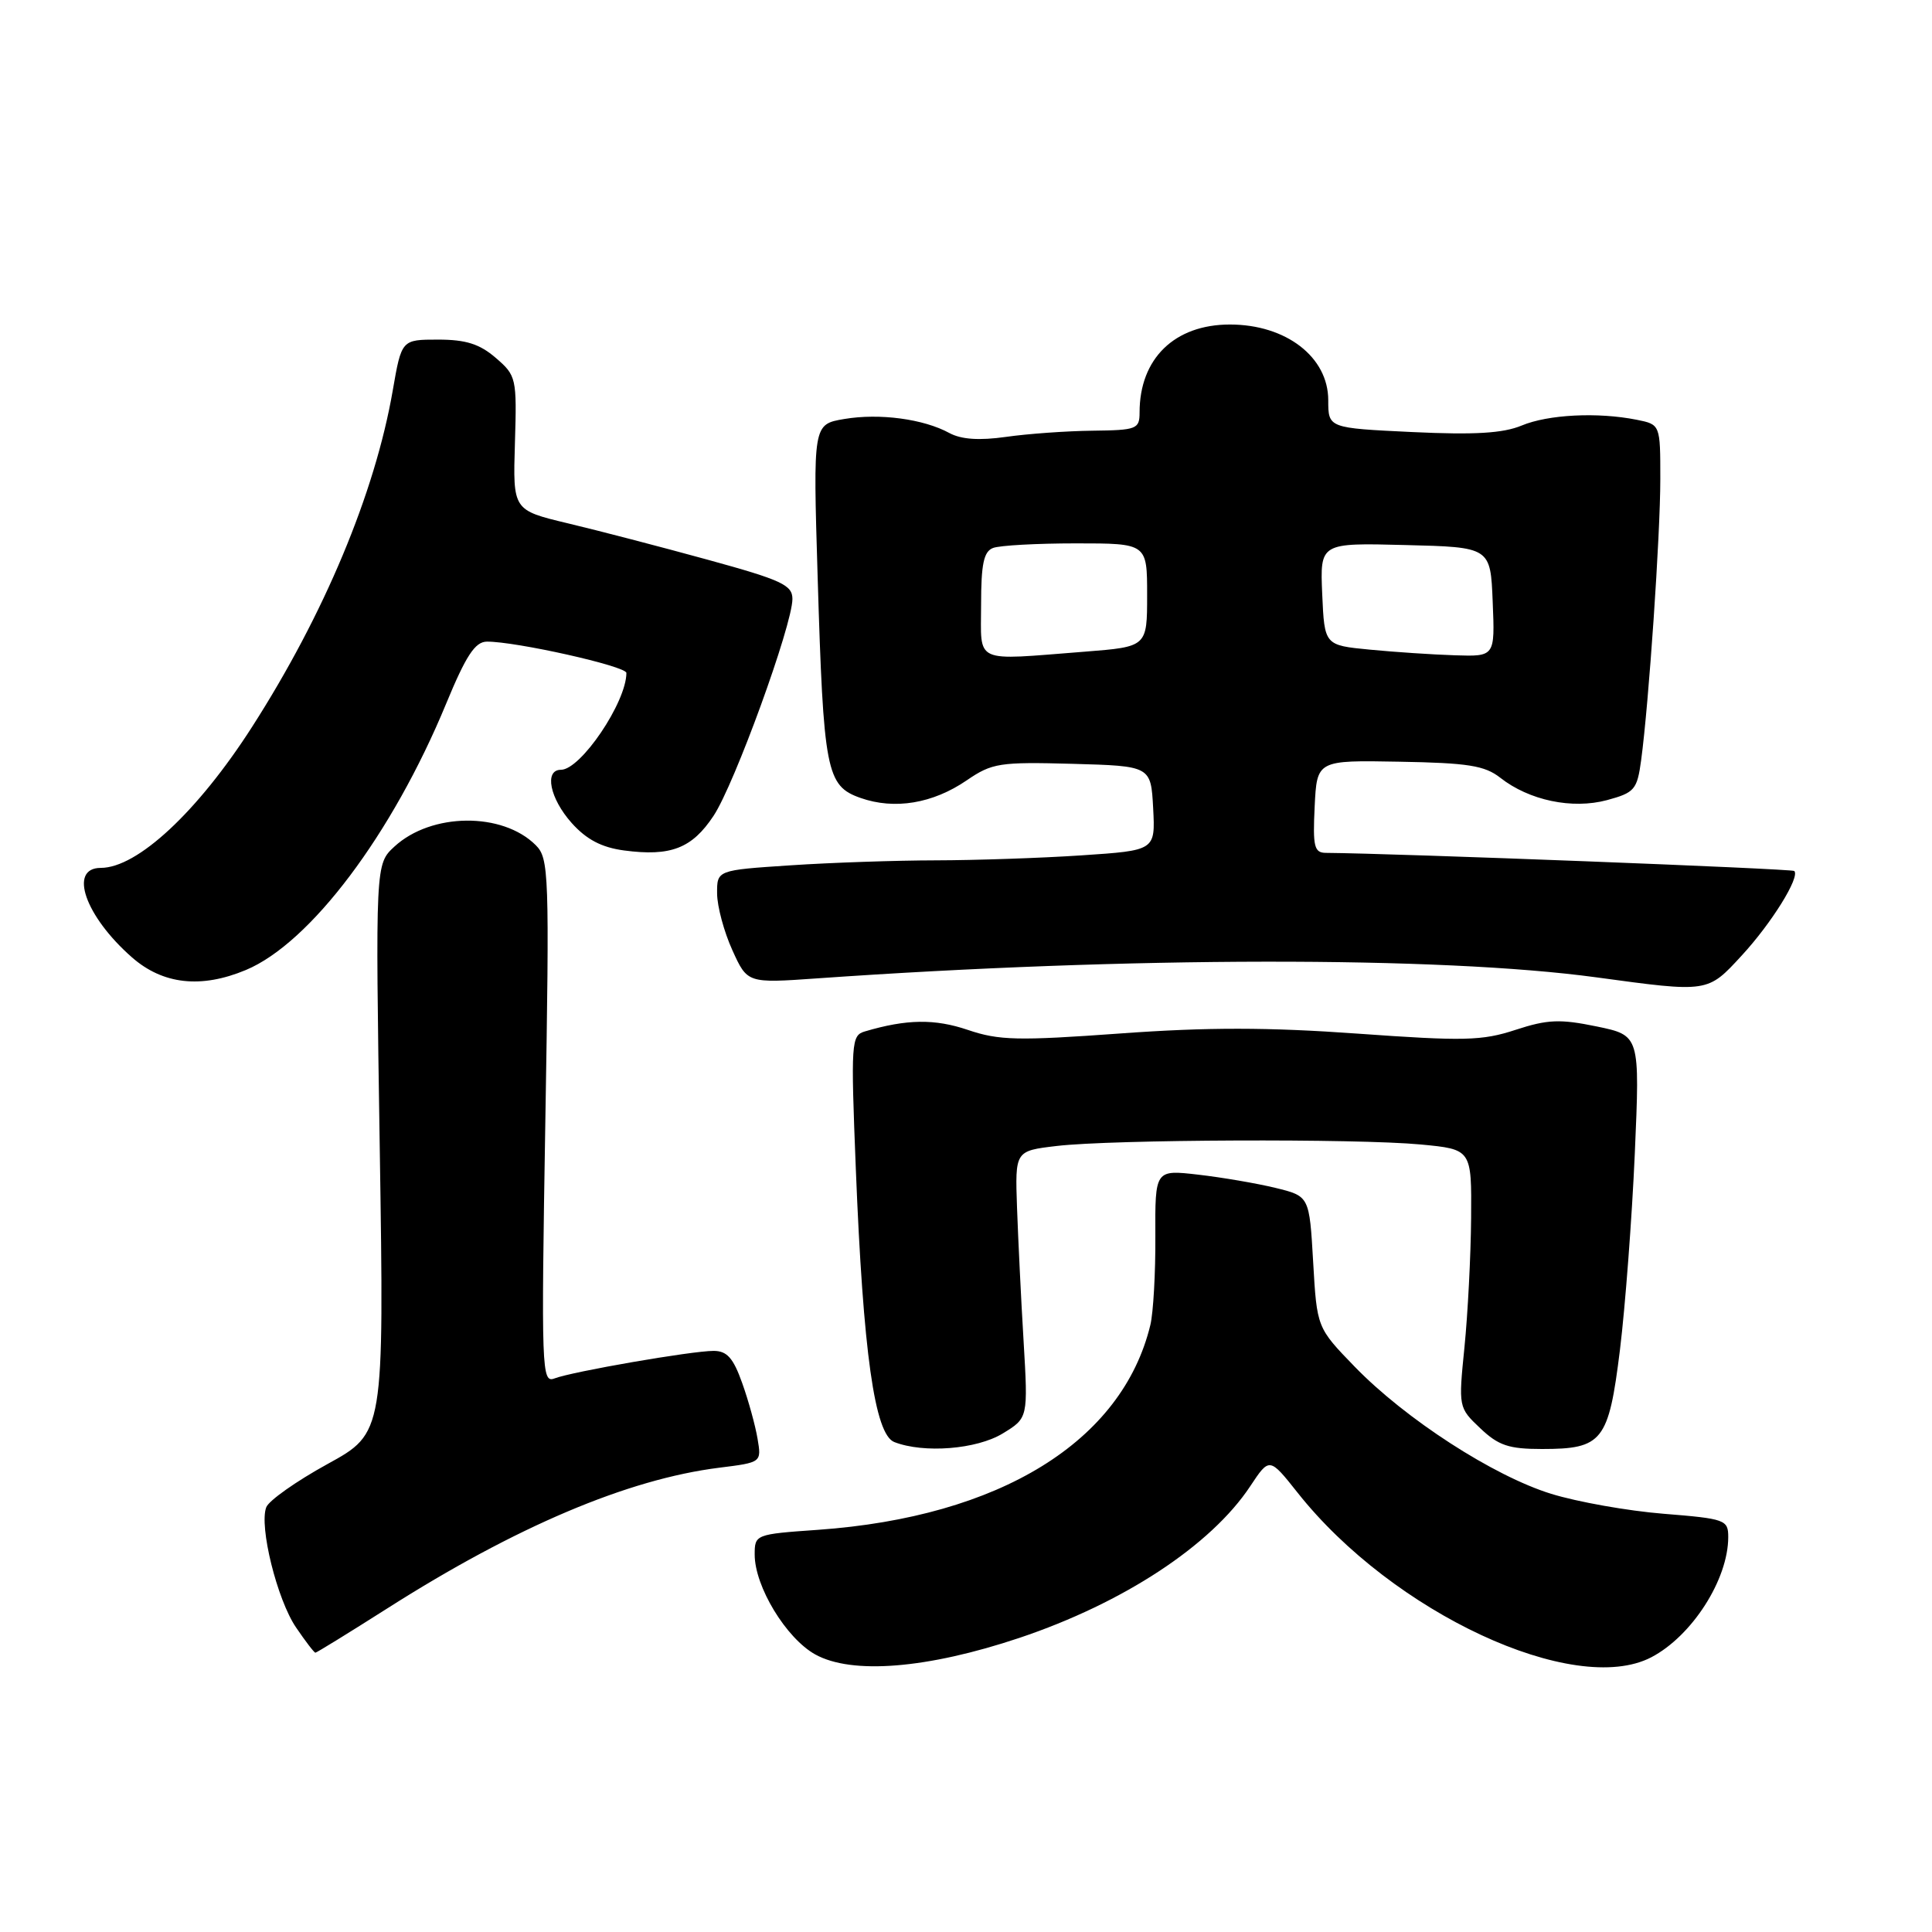 <?xml version="1.0" encoding="UTF-8" standalone="no"?>
<!DOCTYPE svg PUBLIC "-//W3C//DTD SVG 1.1//EN" "http://www.w3.org/Graphics/SVG/1.1/DTD/svg11.dtd" >
<svg xmlns="http://www.w3.org/2000/svg" xmlns:xlink="http://www.w3.org/1999/xlink" version="1.1" viewBox="0 0 256 256">
 <g >
 <path fill="currentColor"
d=" M 135.07 217.03 C 148.85 212.41 160.48 204.77 165.67 196.92 C 168.21 193.09 168.21 193.09 171.94 197.79 C 184.53 213.70 208.60 224.90 218.80 219.60 C 224.20 216.78 229.00 209.29 229.00 203.67 C 229.00 201.38 228.61 201.24 220.41 200.58 C 215.69 200.20 209.00 199.01 205.54 197.94 C 197.88 195.57 186.24 188.04 179.50 181.09 C 174.50 175.93 174.50 175.93 174.00 167.22 C 173.50 158.50 173.50 158.50 169.00 157.40 C 166.53 156.80 161.92 156.01 158.78 155.65 C 153.05 154.99 153.05 154.99 153.09 163.80 C 153.12 168.65 152.82 173.94 152.43 175.56 C 148.70 191.01 132.48 201.00 108.39 202.71 C 100.09 203.29 100.00 203.33 100.00 205.99 C 100.00 210.22 104.16 217.07 108.02 219.22 C 112.89 221.92 122.88 221.11 135.07 217.03 Z  M 51.29 213.14 C 68.35 202.28 83.17 196.00 95.30 194.48 C 100.91 193.78 100.91 193.78 100.38 190.64 C 100.09 188.91 99.18 185.59 98.34 183.25 C 97.16 179.93 96.33 179.00 94.55 179.00 C 91.66 179.00 75.84 181.74 73.47 182.65 C 71.77 183.30 71.71 181.65 72.26 148.59 C 72.81 115.65 72.74 113.74 70.99 111.99 C 66.58 107.58 57.16 107.67 52.27 112.17 C 49.74 114.50 49.74 114.50 50.32 152.19 C 50.90 189.87 50.90 189.87 43.40 193.99 C 39.27 196.26 35.62 198.83 35.28 199.72 C 34.31 202.24 36.72 211.97 39.23 215.65 C 40.48 217.49 41.63 218.99 41.79 218.99 C 41.94 219.00 46.22 216.36 51.29 213.14 Z  M 132.87 189.94 C 136.23 187.89 136.23 187.89 135.63 177.69 C 135.29 172.09 134.91 164.12 134.76 160.00 C 134.50 152.50 134.50 152.50 140.00 151.85 C 147.32 150.98 179.76 150.85 188.25 151.65 C 195.00 152.29 195.00 152.29 194.93 161.39 C 194.89 166.40 194.49 174.10 194.05 178.50 C 193.25 186.47 193.25 186.51 196.14 189.25 C 198.55 191.54 199.92 192.00 204.32 192.00 C 212.35 192.00 213.15 190.98 214.65 178.88 C 215.35 173.17 216.24 161.46 216.62 152.85 C 217.30 137.20 217.30 137.20 211.57 136.01 C 206.71 135.01 205.07 135.07 200.82 136.46 C 196.38 137.92 193.97 137.97 179.88 136.96 C 168.00 136.11 160.01 136.10 148.45 136.94 C 134.89 137.92 132.37 137.87 128.25 136.47 C 123.86 134.98 120.14 135.03 114.60 136.67 C 112.79 137.20 112.73 138.08 113.40 154.87 C 114.37 179.22 115.90 190.07 118.50 191.08 C 122.41 192.60 129.41 192.05 132.87 189.94 Z  M 230.79 126.61 C 234.75 122.32 238.54 116.21 237.75 115.41 C 237.44 115.11 184.99 113.08 175.70 113.01 C 174.14 113.00 173.94 112.21 174.20 106.87 C 174.50 100.73 174.50 100.73 185.42 100.93 C 194.52 101.09 196.74 101.44 198.80 103.06 C 202.62 106.06 208.33 107.26 212.94 106.02 C 216.59 105.03 216.93 104.64 217.46 100.73 C 218.48 93.17 220.00 70.89 220.00 63.48 C 220.00 56.25 220.00 56.25 216.87 55.62 C 211.70 54.59 205.13 54.92 201.62 56.39 C 199.16 57.41 195.40 57.64 187.15 57.25 C 176.00 56.72 176.00 56.72 176.00 53.03 C 176.00 47.31 170.41 43.00 162.97 43.00 C 155.64 43.00 151.00 47.51 151.00 54.65 C 151.00 56.86 150.62 57.00 144.75 57.07 C 141.31 57.11 136.16 57.48 133.30 57.89 C 129.75 58.39 127.38 58.23 125.80 57.38 C 122.38 55.51 116.53 54.73 111.87 55.52 C 107.73 56.22 107.73 56.22 108.34 76.36 C 109.12 102.24 109.48 104.13 114.02 105.73 C 118.53 107.32 123.60 106.48 128.11 103.39 C 131.46 101.10 132.45 100.95 142.11 101.21 C 152.50 101.50 152.50 101.50 152.80 107.10 C 153.09 112.69 153.09 112.69 143.30 113.34 C 137.91 113.70 129.22 113.99 124.00 114.00 C 118.78 114.01 110.11 114.30 104.75 114.66 C 95.00 115.30 95.00 115.30 95.02 118.40 C 95.03 120.11 95.94 123.48 97.04 125.90 C 99.03 130.29 99.03 130.29 108.27 129.64 C 149.57 126.74 190.78 126.69 211.50 129.50 C 226.40 131.53 226.24 131.55 230.79 126.61 Z  M 32.58 128.53 C 41.12 124.96 51.96 110.55 59.10 93.28 C 61.74 86.88 62.95 85.04 64.50 85.02 C 68.28 84.98 83.00 88.27 83.00 89.17 C 83.00 93.05 76.95 102.00 74.33 102.00 C 72.08 102.00 72.85 105.80 75.75 109.05 C 77.71 111.24 79.71 112.29 82.69 112.69 C 88.87 113.51 91.69 112.42 94.55 108.10 C 97.33 103.91 104.99 82.83 105.00 79.37 C 105.00 77.52 103.59 76.86 93.75 74.16 C 87.56 72.46 79.23 70.29 75.23 69.34 C 67.96 67.60 67.96 67.60 68.23 58.72 C 68.49 50.08 68.42 49.77 65.69 47.42 C 63.56 45.58 61.73 45.00 58.05 45.00 C 53.21 45.00 53.21 45.00 52.04 51.75 C 49.68 65.35 42.96 81.42 33.38 96.35 C 26.18 107.57 18.20 115.00 13.35 115.00 C 9.04 115.00 11.27 121.40 17.48 126.85 C 21.58 130.45 26.64 131.01 32.58 128.53 Z  M 130.00 80.11 C 130.00 74.74 130.35 73.08 131.58 72.61 C 132.45 72.27 137.40 72.00 142.58 72.00 C 152.00 72.00 152.00 72.00 152.00 78.85 C 152.00 85.70 152.00 85.70 143.75 86.35 C 128.79 87.51 130.00 88.06 130.00 80.11 Z  M 181.50 86.08 C 175.50 85.50 175.50 85.50 175.20 78.72 C 174.91 71.93 174.91 71.93 186.20 72.22 C 197.50 72.50 197.50 72.50 197.79 79.75 C 198.09 87.00 198.09 87.00 192.79 86.83 C 189.88 86.74 184.80 86.40 181.50 86.08 Z "/>
</g>
</svg>